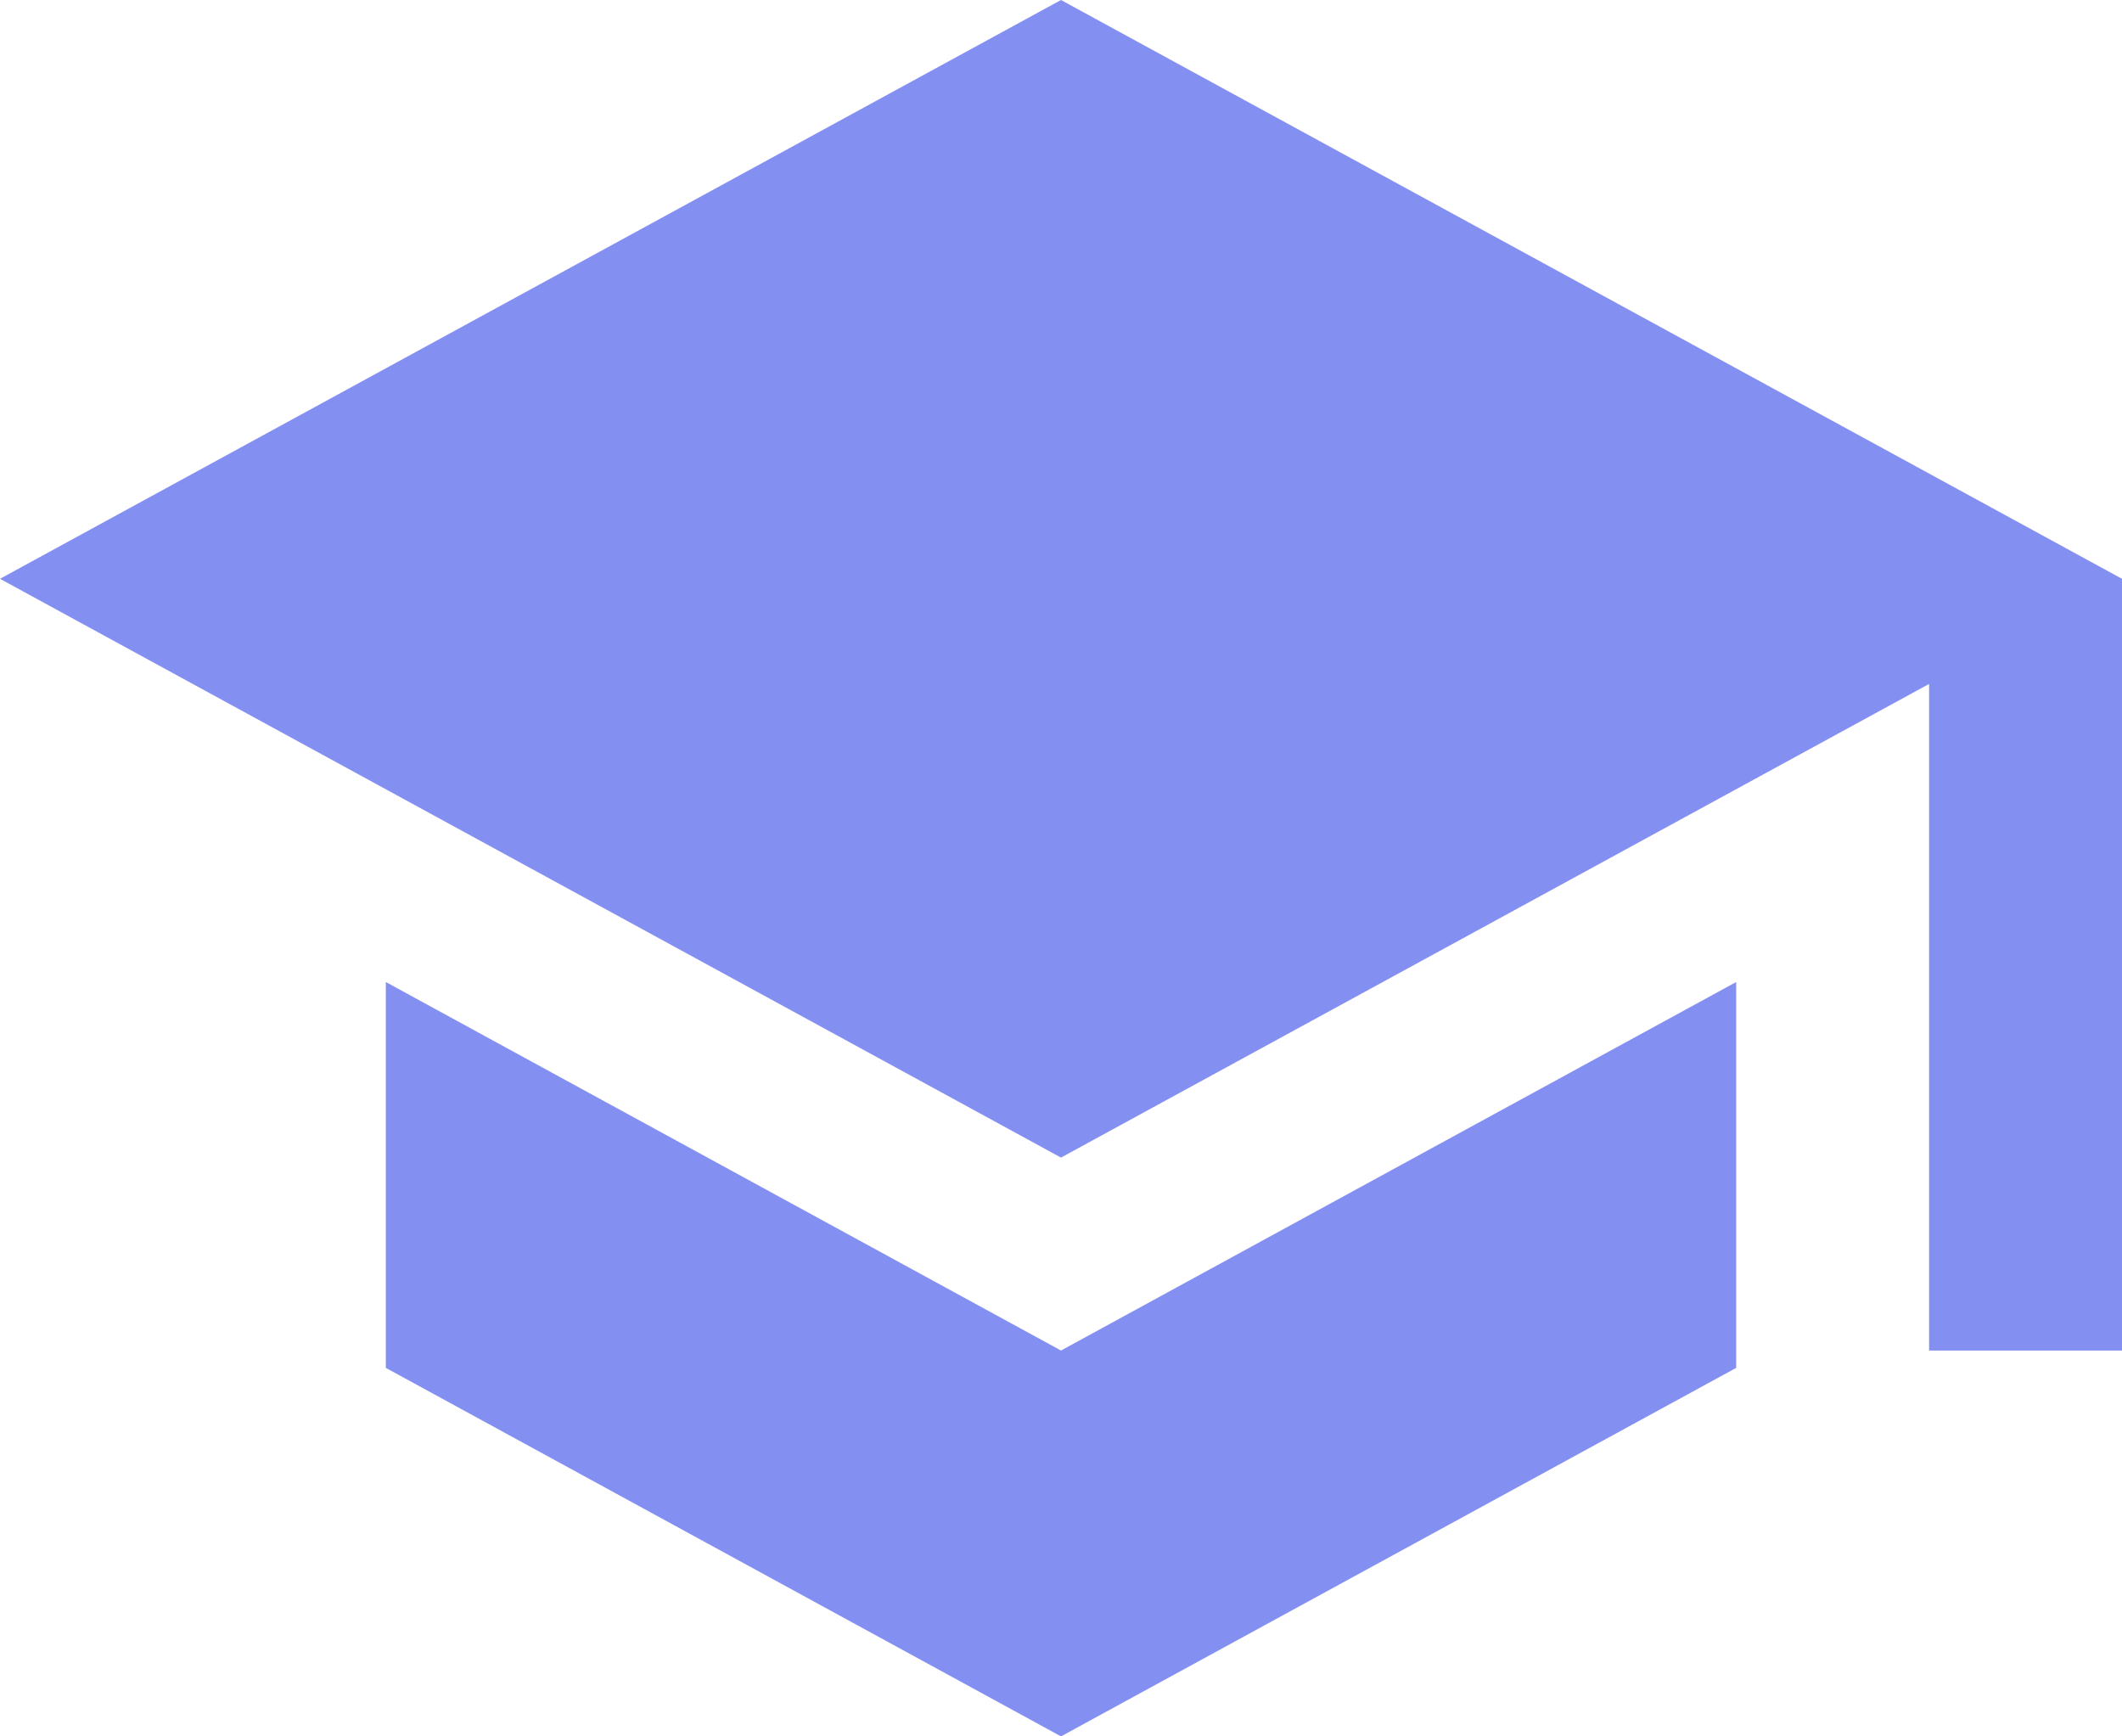 <svg width="33" height="27" viewBox="0 0 33 27" fill="none" xmlns="http://www.w3.org/2000/svg">
<path d="M6 15.27V21.27L16.5 27L27 21.27V15.27L16.5 21L6 15.27ZM16.5 0L0 9L16.5 18L30 10.635V21H33V9L16.5 0Z" fill="#848FF2"/>
</svg>

